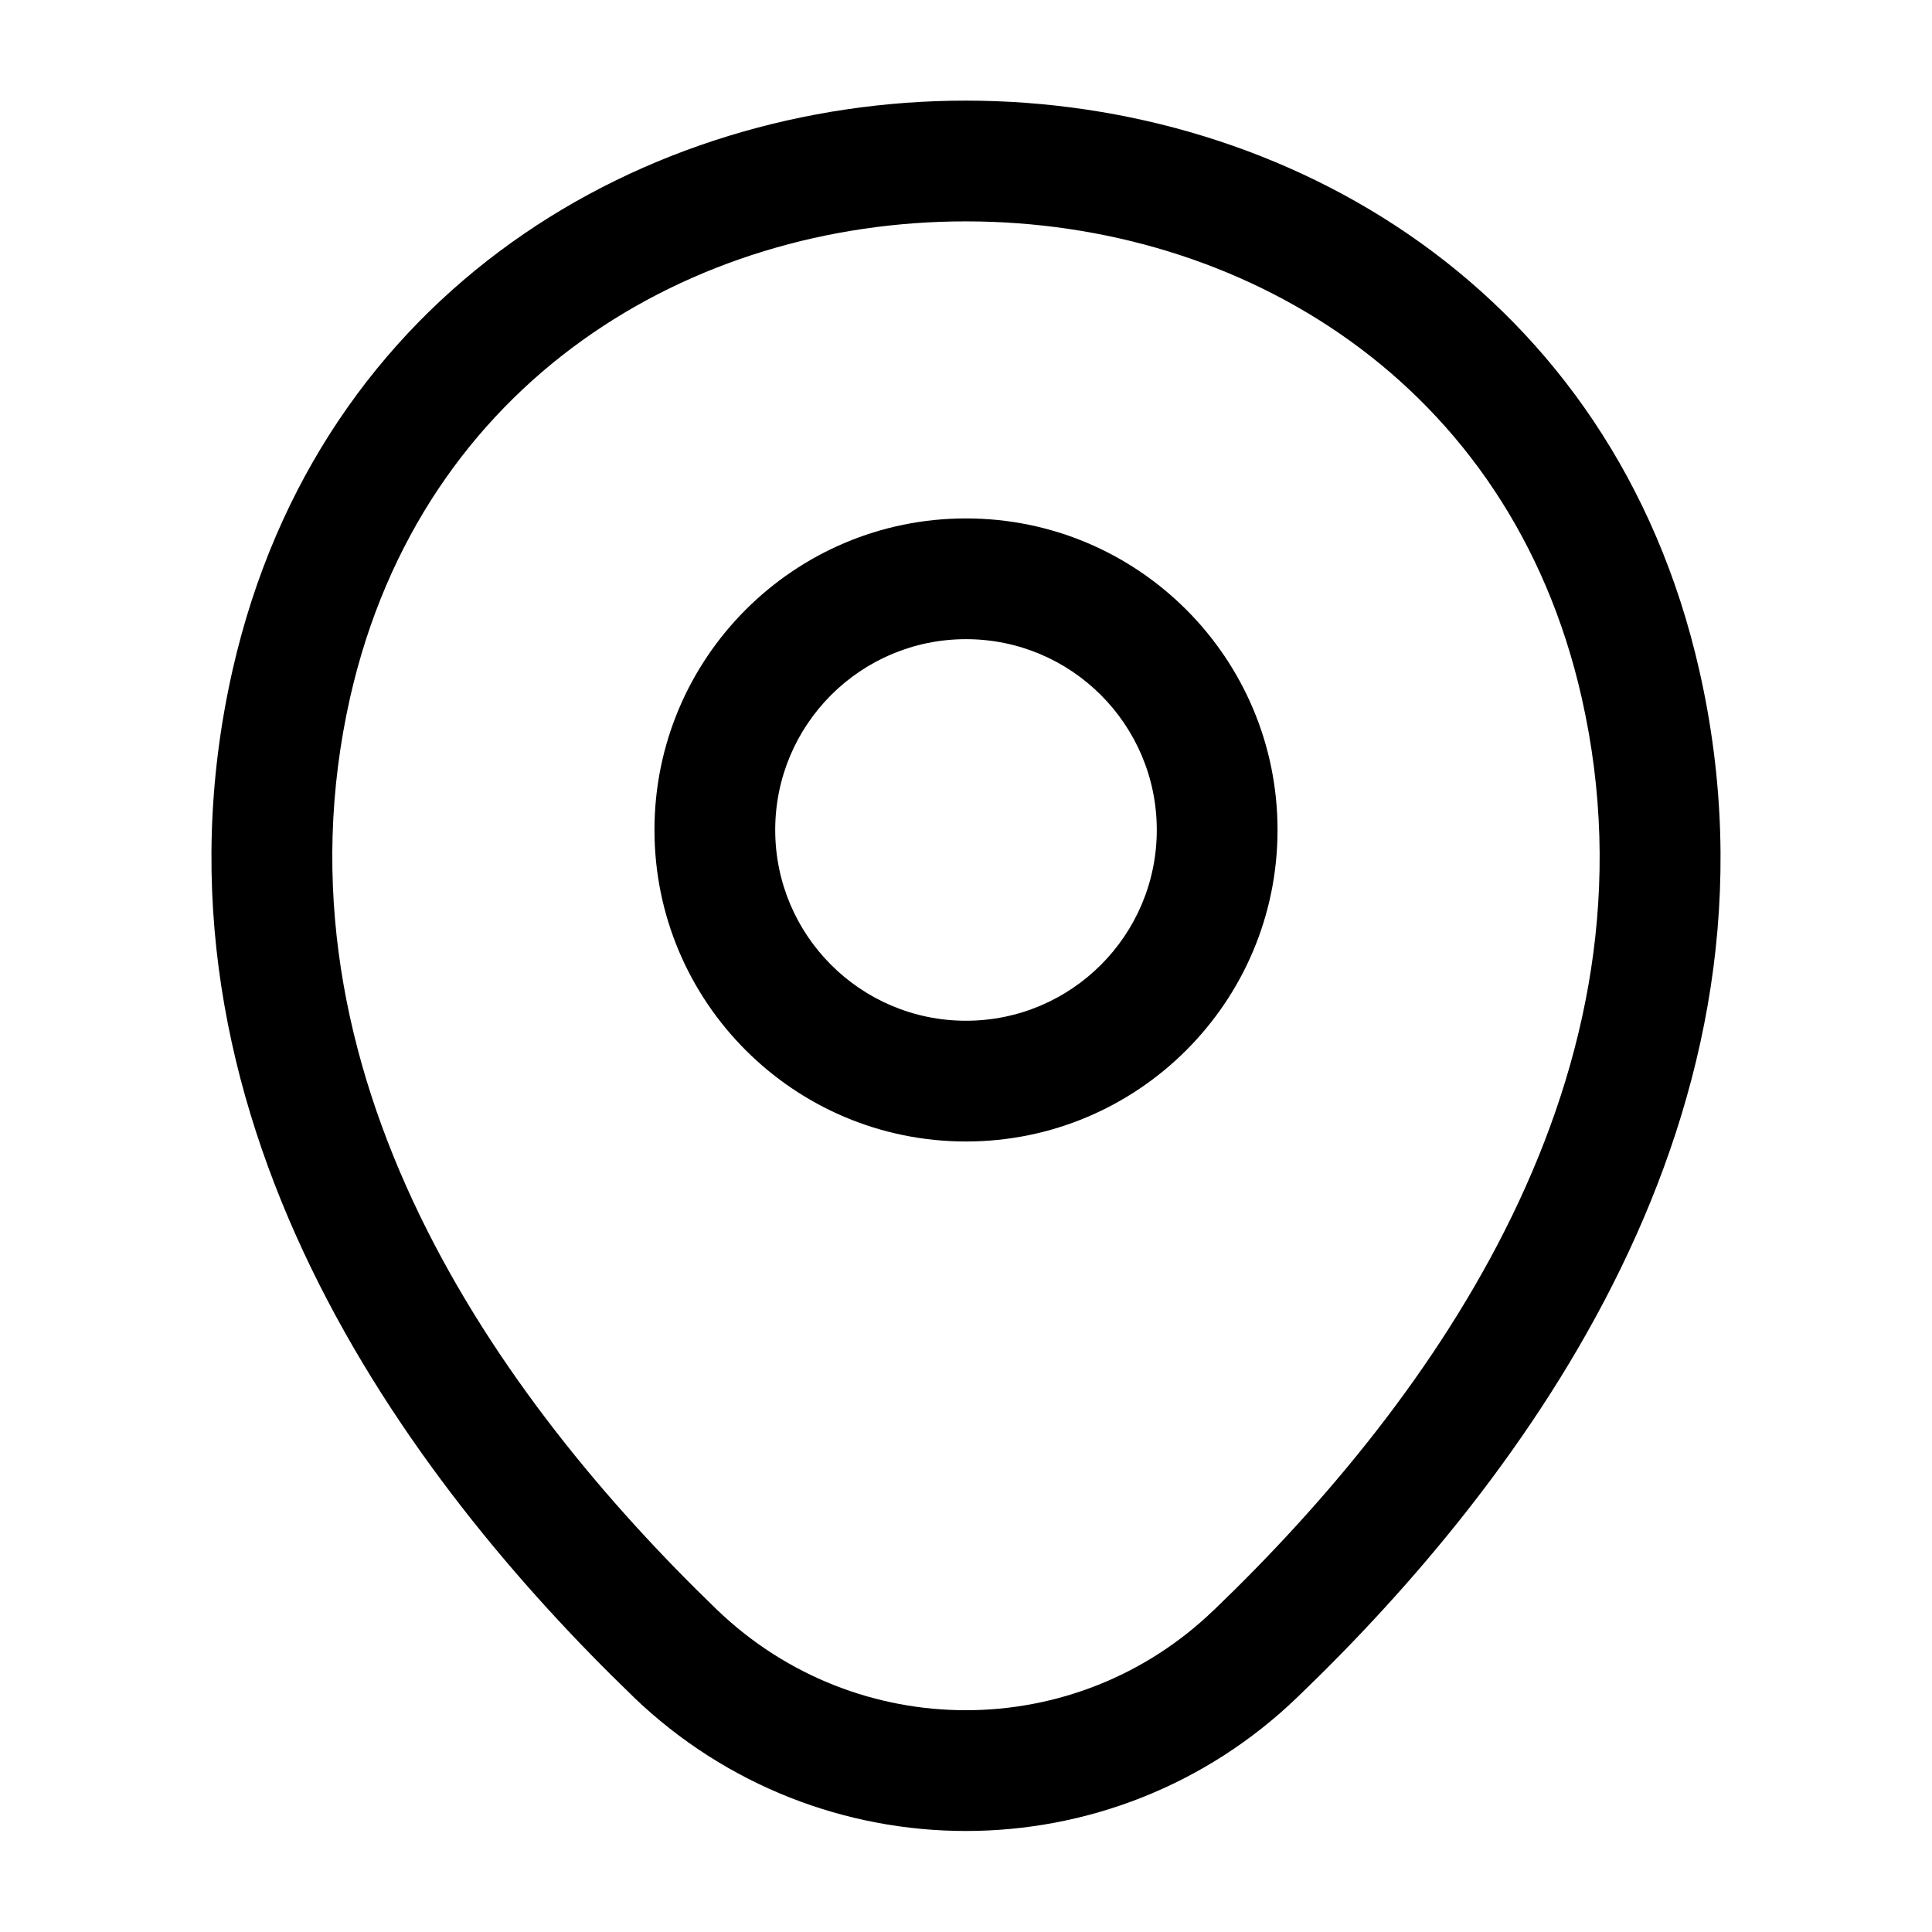 <svg viewBox="0 0 24 24" fill="none" xmlns="http://www.w3.org/2000/svg">
<path fill-rule="evenodd" clip-rule="evenodd" d="M12 6.44C9.863 6.44 8.13 8.173 8.13 10.31C8.13 12.447 9.863 14.18 12 14.18C14.137 14.18 15.87 12.447 15.87 10.31C15.87 8.173 14.137 6.44 12 6.44ZM9.63 10.31C9.63 9.001 10.691 7.94 12 7.94C13.309 7.94 14.37 9.001 14.37 10.31C14.37 11.619 13.309 12.68 12 12.68C10.691 12.68 9.63 11.619 9.63 10.31Z" fill="black"/>
<path fill-rule="evenodd" clip-rule="evenodd" d="M12.004 1.25C15.985 1.253 20.04 3.6 21.111 8.334C22.354 13.824 18.928 18.383 16.12 21.08C13.819 23.301 10.18 23.299 7.87 21.081L7.87 21.08C5.072 18.384 1.646 13.814 2.889 8.324C3.965 3.59 8.024 1.247 12.004 1.25ZM4.351 8.656C5.245 4.73 8.586 2.748 12.003 2.75C15.42 2.752 18.76 4.74 19.648 8.666C20.706 13.335 17.812 17.376 15.081 19.999L15.079 20C13.361 21.659 10.641 21.661 8.91 20C6.188 17.376 3.294 13.326 4.351 8.656Z" fill="black"/>
</svg>
